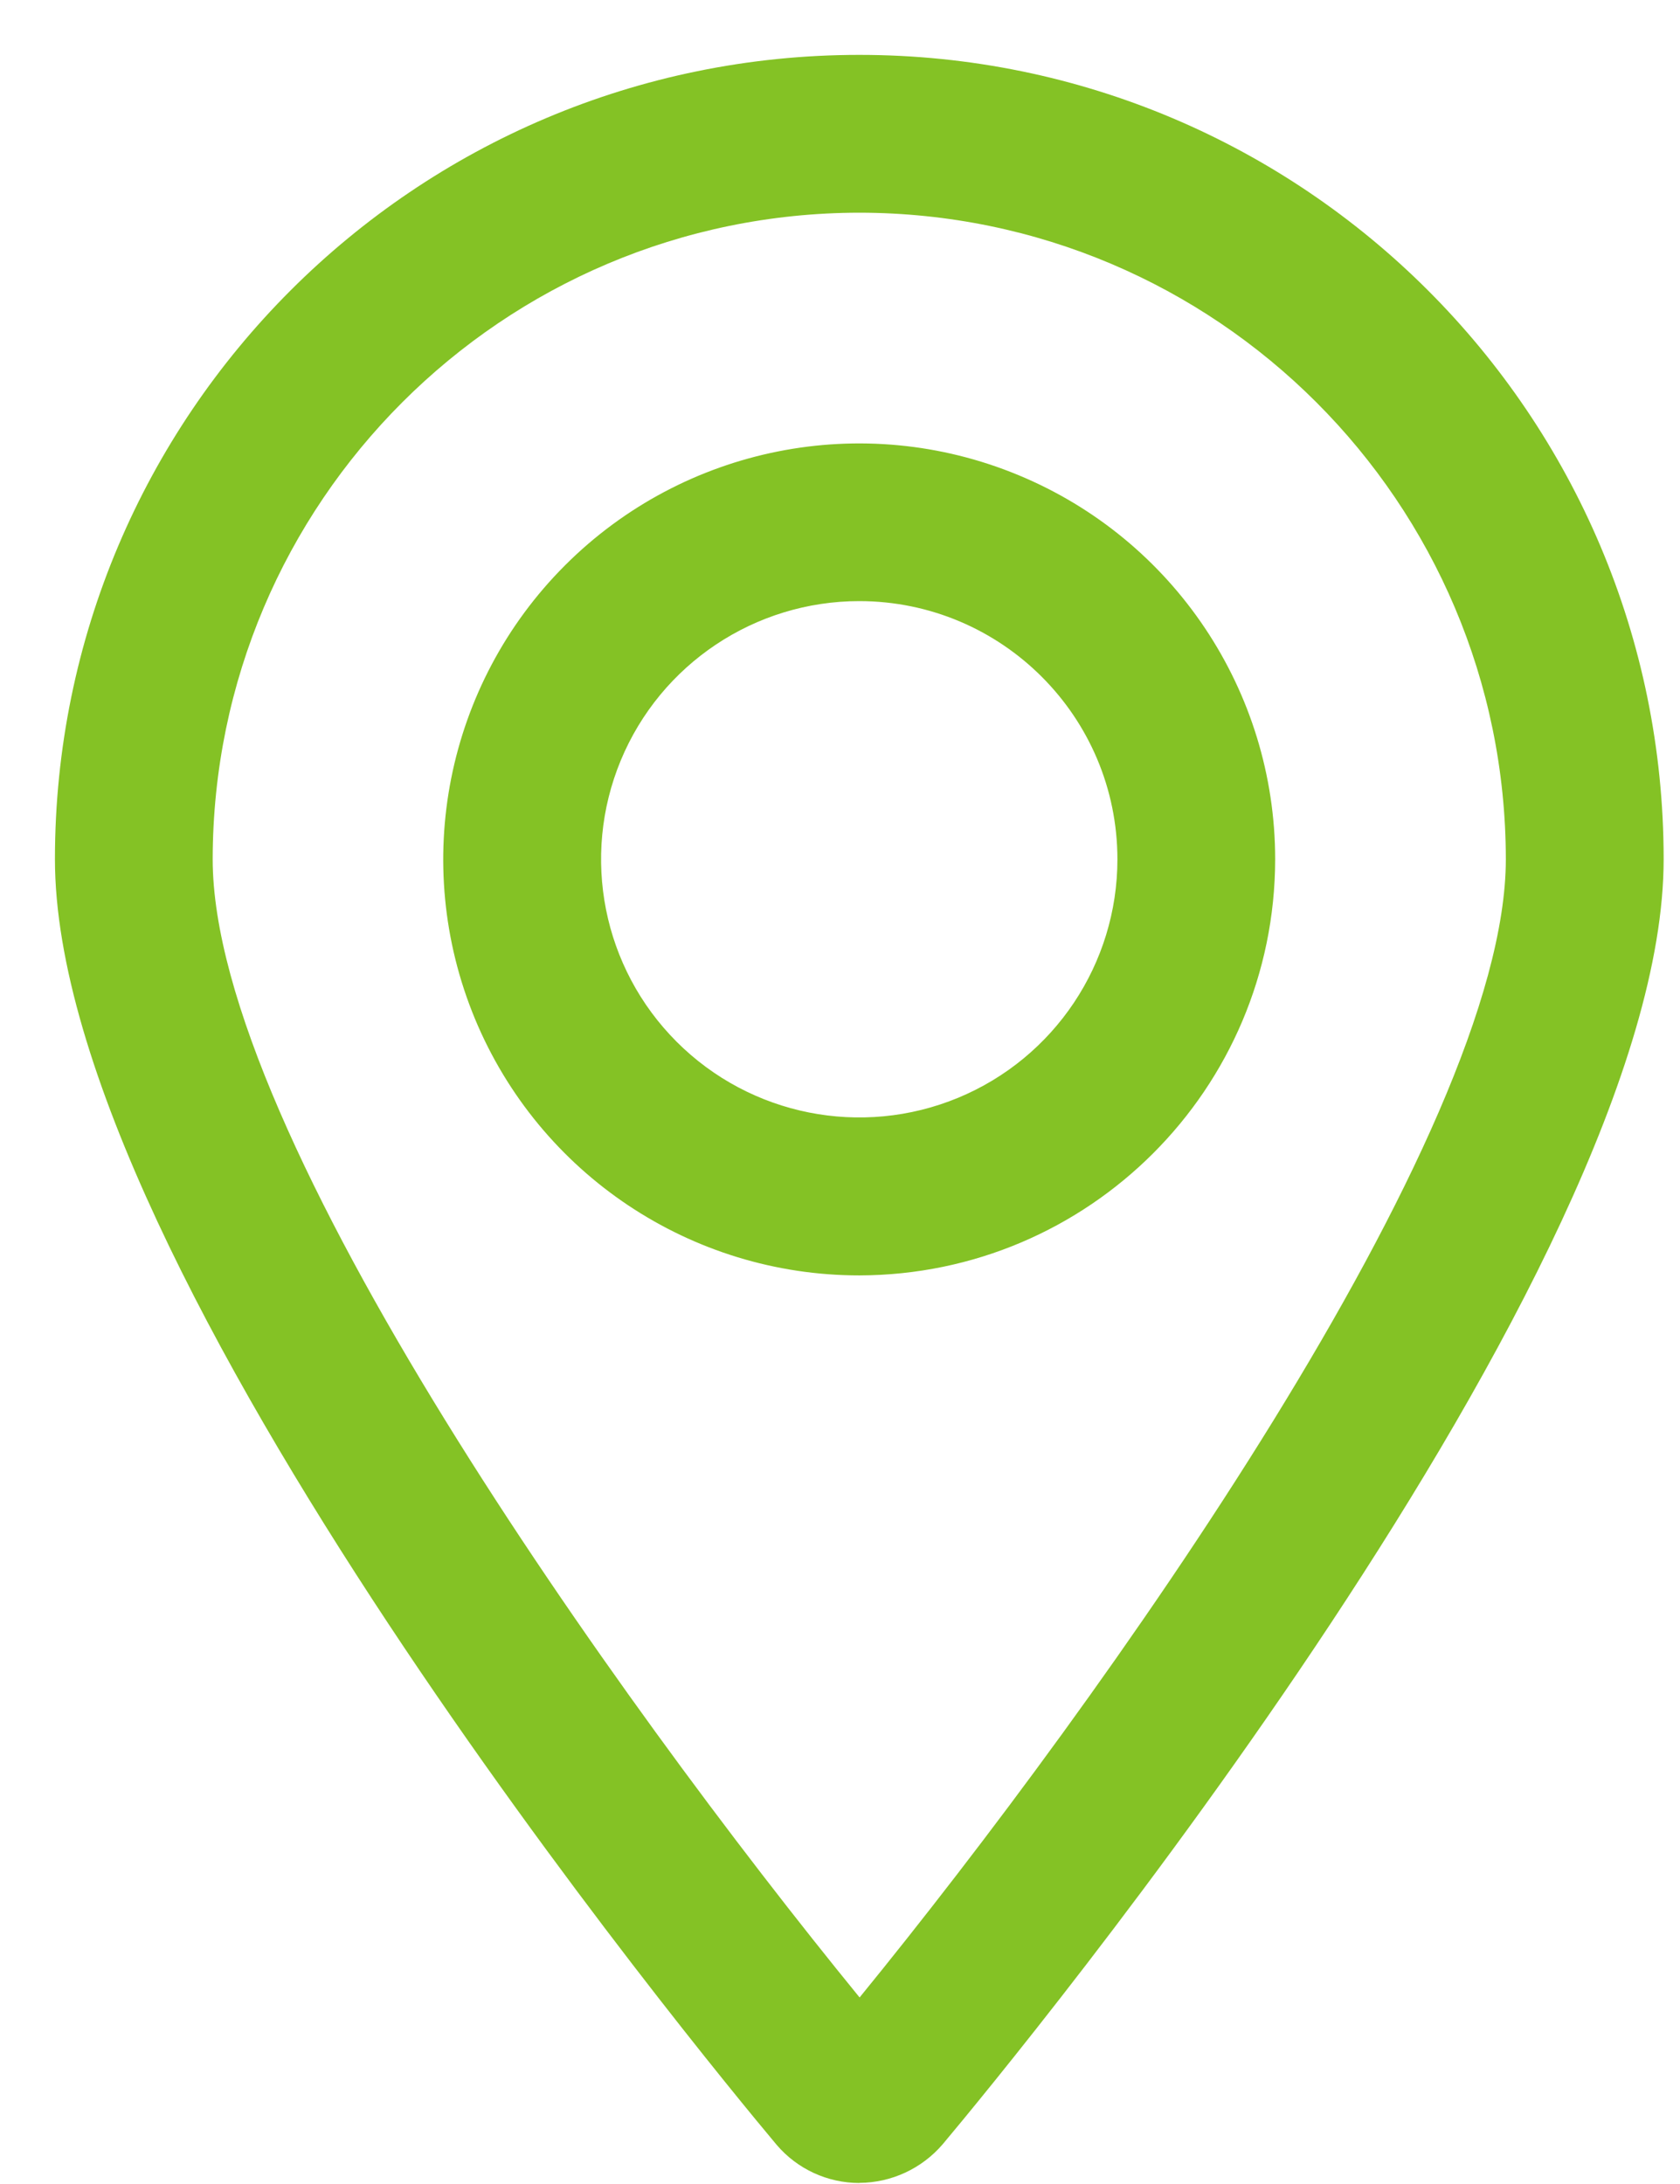 <?xml version="1.0" encoding="UTF-8"?>
<svg width="30px" height="39px" viewBox="0 0 30 39" version="1.1" xmlns="http://www.w3.org/2000/svg" xmlns:xlink="http://www.w3.org/1999/xlink">
    <title>Artboard 108</title>
    <g id="Page-1" stroke="none" stroke-width="1" fill="none" fill-rule="evenodd">
        <g id="Artboard-108" transform="translate(0.981, 0.98)" fill="#84C225" fill-rule="nonzero">
            <path d="M14.365,38.002 C13.797,38.002 13.257,37.754 12.888,37.321 C11.56,35.737 0,21.711 0,14.363 C0,6.431 6.431,2.84217094e-14 14.364,2.84217094e-14 C22.296,2.84217094e-14 28.727,6.431 28.727,14.363 C28.727,21.719 17.172,35.737 15.853,37.31 C15.48,37.745 14.937,37.997 14.365,38 L14.365,38.002 Z M14.365,2.818 C7.991,2.825 2.825,7.99 2.817,14.363 C2.817,19.273 10.019,29.36 14.369,34.689 C18.689,29.391 25.909,19.286 25.909,14.363 C25.903,7.99 20.738,2.825 14.364,2.818 L14.365,2.818 Z M14.365,21.795 C11.361,21.796 8.651,19.987 7.5,17.212 C6.35,14.436 6.984,11.241 9.108,9.116 C11.232,6.991 14.426,6.354 17.202,7.503 C19.979,8.652 21.789,11.36 21.79,14.364 C21.784,18.464 18.464,21.786 14.365,21.795 Z M14.365,9.754 C12.5,9.754 10.819,10.876 10.104,12.599 C9.39,14.322 9.784,16.305 11.103,17.624 C12.421,18.942 14.404,19.337 16.127,18.624 C17.85,17.91 18.973,16.229 18.973,14.364 C18.971,11.82 16.91,9.757 14.365,9.754 L14.365,9.754 Z" id="amLayer_15"></path>
        </g>
    </g>
</svg>